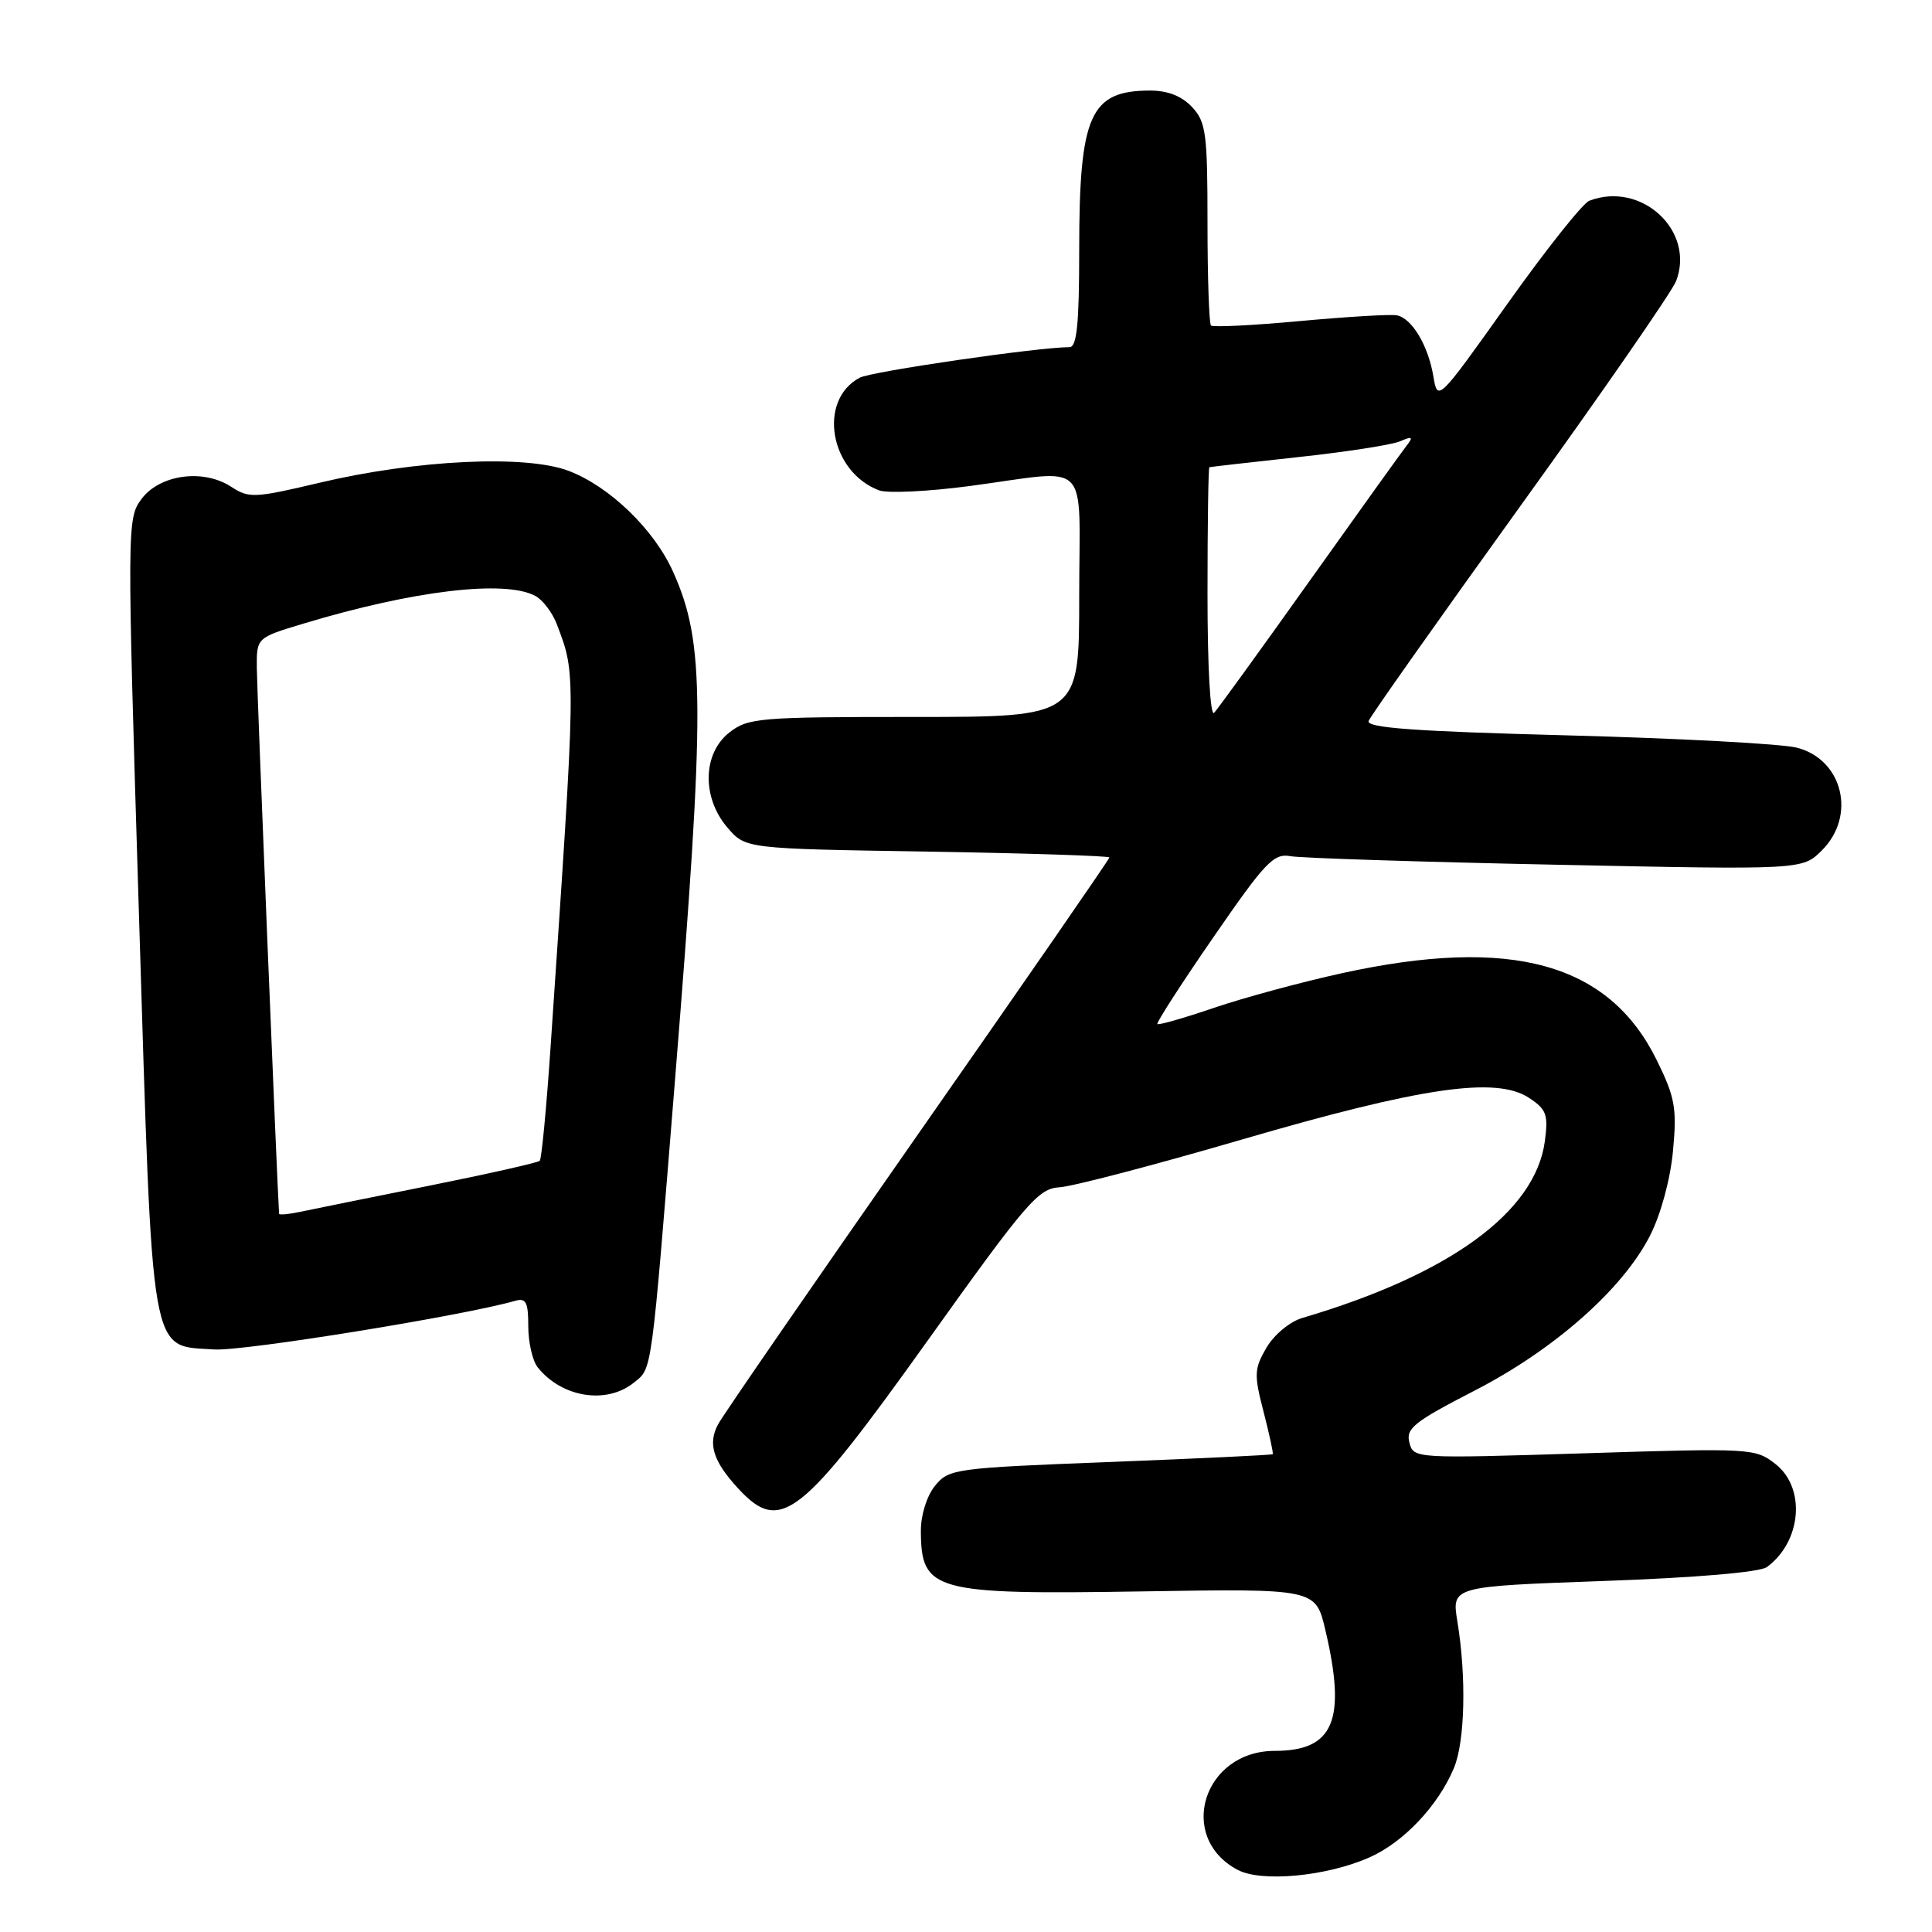 <?xml version="1.0" encoding="UTF-8" standalone="no"?>
<!DOCTYPE svg PUBLIC "-//W3C//DTD SVG 1.1//EN" "http://www.w3.org/Graphics/SVG/1.1/DTD/svg11.dtd" >
<svg xmlns="http://www.w3.org/2000/svg" xmlns:xlink="http://www.w3.org/1999/xlink" version="1.1" viewBox="0 0 256 256">
 <g >
 <path fill="currentColor"
d=" M 181.45 246.12 C 185.97 244.13 190.56 239.27 192.65 234.28 C 194.12 230.78 194.32 222.19 193.11 214.85 C 192.35 210.21 192.35 210.21 212.47 209.49 C 224.79 209.05 233.19 208.33 234.13 207.64 C 238.72 204.26 239.31 197.17 235.27 194.00 C 232.60 191.90 232.08 191.87 209.93 192.57 C 187.37 193.27 187.30 193.27 186.75 191.14 C 186.26 189.28 187.38 188.39 195.34 184.29 C 205.95 178.84 215.04 170.81 218.65 163.70 C 220.08 160.88 221.33 156.26 221.68 152.50 C 222.21 146.86 221.96 145.43 219.56 140.54 C 213.23 127.60 200.30 124.02 177.79 128.96 C 172.45 130.13 164.84 132.19 160.87 133.54 C 156.91 134.89 153.53 135.86 153.36 135.69 C 153.19 135.53 156.53 130.35 160.78 124.19 C 167.66 114.21 168.77 113.04 171.00 113.45 C 172.38 113.70 188.20 114.21 206.17 114.58 C 238.83 115.26 238.83 115.26 241.42 112.67 C 246.00 108.09 244.18 100.63 238.09 99.07 C 236.11 98.56 222.44 97.83 207.69 97.44 C 187.41 96.91 181.00 96.44 181.35 95.53 C 181.61 94.86 190.67 82.04 201.48 67.02 C 212.30 52.01 221.58 38.60 222.10 37.23 C 224.64 30.56 217.48 23.96 210.59 26.60 C 209.73 26.93 204.86 33.06 199.76 40.23 C 190.52 53.22 190.50 53.24 189.93 49.88 C 189.25 45.78 187.08 42.16 185.08 41.78 C 184.28 41.62 178.51 41.97 172.27 42.54 C 166.03 43.12 160.71 43.38 160.46 43.13 C 160.21 42.87 160.00 36.75 160.00 29.52 C 160.00 17.68 159.80 16.16 157.96 14.19 C 156.61 12.74 154.74 12.00 152.40 12.00 C 144.43 12.00 143.00 15.23 143.00 33.15 C 143.00 42.92 142.69 46.00 141.72 46.00 C 137.57 46.00 115.46 49.22 113.91 50.05 C 108.30 53.05 109.95 62.52 116.50 64.98 C 117.60 65.39 123.00 65.13 128.50 64.40 C 144.80 62.23 143.00 60.42 143.00 79.00 C 143.00 95.00 143.00 95.00 121.13 95.00 C 100.53 95.00 99.12 95.12 96.63 97.07 C 93.09 99.86 92.98 105.70 96.40 109.67 C 98.79 112.46 98.79 112.46 122.90 112.84 C 136.15 113.06 147.00 113.41 147.00 113.62 C 147.00 113.84 135.59 130.34 121.64 150.30 C 107.70 170.26 95.77 187.55 95.15 188.73 C 93.76 191.32 94.49 193.63 97.83 197.25 C 103.40 203.28 106.10 201.17 122.90 177.66 C 136.03 159.28 137.58 157.48 140.40 157.32 C 142.11 157.22 152.95 154.38 164.50 151.01 C 188.32 144.06 198.23 142.61 202.58 145.46 C 204.92 146.99 205.17 147.68 204.70 151.22 C 203.44 160.61 192.07 168.89 172.55 174.64 C 170.90 175.13 168.82 176.86 167.81 178.58 C 166.18 181.38 166.15 182.13 167.43 187.07 C 168.20 190.06 168.75 192.59 168.64 192.69 C 168.53 192.80 158.85 193.26 147.11 193.72 C 126.45 194.52 125.73 194.62 123.89 196.88 C 122.80 198.23 122.01 200.76 122.02 202.86 C 122.05 210.86 123.69 211.31 151.32 210.87 C 174.33 210.50 174.33 210.50 175.62 216.00 C 178.43 227.96 176.74 232.00 168.91 232.00 C 159.44 232.00 155.87 243.46 164.00 247.77 C 167.16 249.44 175.79 248.63 181.45 246.12 Z  M 84.00 183.20 C 86.44 181.23 86.25 182.63 89.45 143.00 C 93.45 93.37 93.42 85.18 89.19 75.77 C 86.67 70.15 80.79 64.47 75.37 62.40 C 69.70 60.23 55.17 60.92 42.33 63.97 C 33.74 66.00 32.99 66.04 30.65 64.51 C 26.95 62.08 21.17 62.87 18.75 66.12 C 16.83 68.71 16.82 69.45 18.41 121.12 C 20.26 180.98 19.78 178.24 28.41 178.81 C 32.22 179.06 61.35 174.35 68.25 172.37 C 69.70 171.95 70.00 172.53 70.00 175.74 C 70.00 177.87 70.56 180.32 71.25 181.18 C 74.45 185.19 80.38 186.13 84.00 183.20 Z  M 160.00 78.70 C 160.00 69.52 160.11 61.96 160.25 61.91 C 160.39 61.86 165.68 61.26 172.00 60.57 C 178.32 59.89 184.40 58.95 185.50 58.48 C 187.15 57.77 187.30 57.88 186.38 59.06 C 185.76 59.85 179.97 67.92 173.51 77.00 C 167.05 86.08 161.37 93.93 160.88 94.45 C 160.37 95.00 160.00 88.41 160.00 78.70 Z  M 36.98 160.83 C 36.73 157.24 34.04 91.33 34.03 88.50 C 34.00 84.50 34.00 84.50 40.25 82.62 C 54.77 78.24 66.89 76.80 70.93 78.96 C 71.92 79.49 73.20 81.18 73.78 82.71 C 76.35 89.48 76.36 88.60 72.94 138.94 C 72.40 146.87 71.76 153.57 71.52 153.81 C 71.28 154.06 64.65 155.55 56.79 157.13 C 48.93 158.70 41.26 160.26 39.75 160.58 C 38.24 160.90 36.99 161.01 36.98 160.83 Z "/>
</g>
</svg>